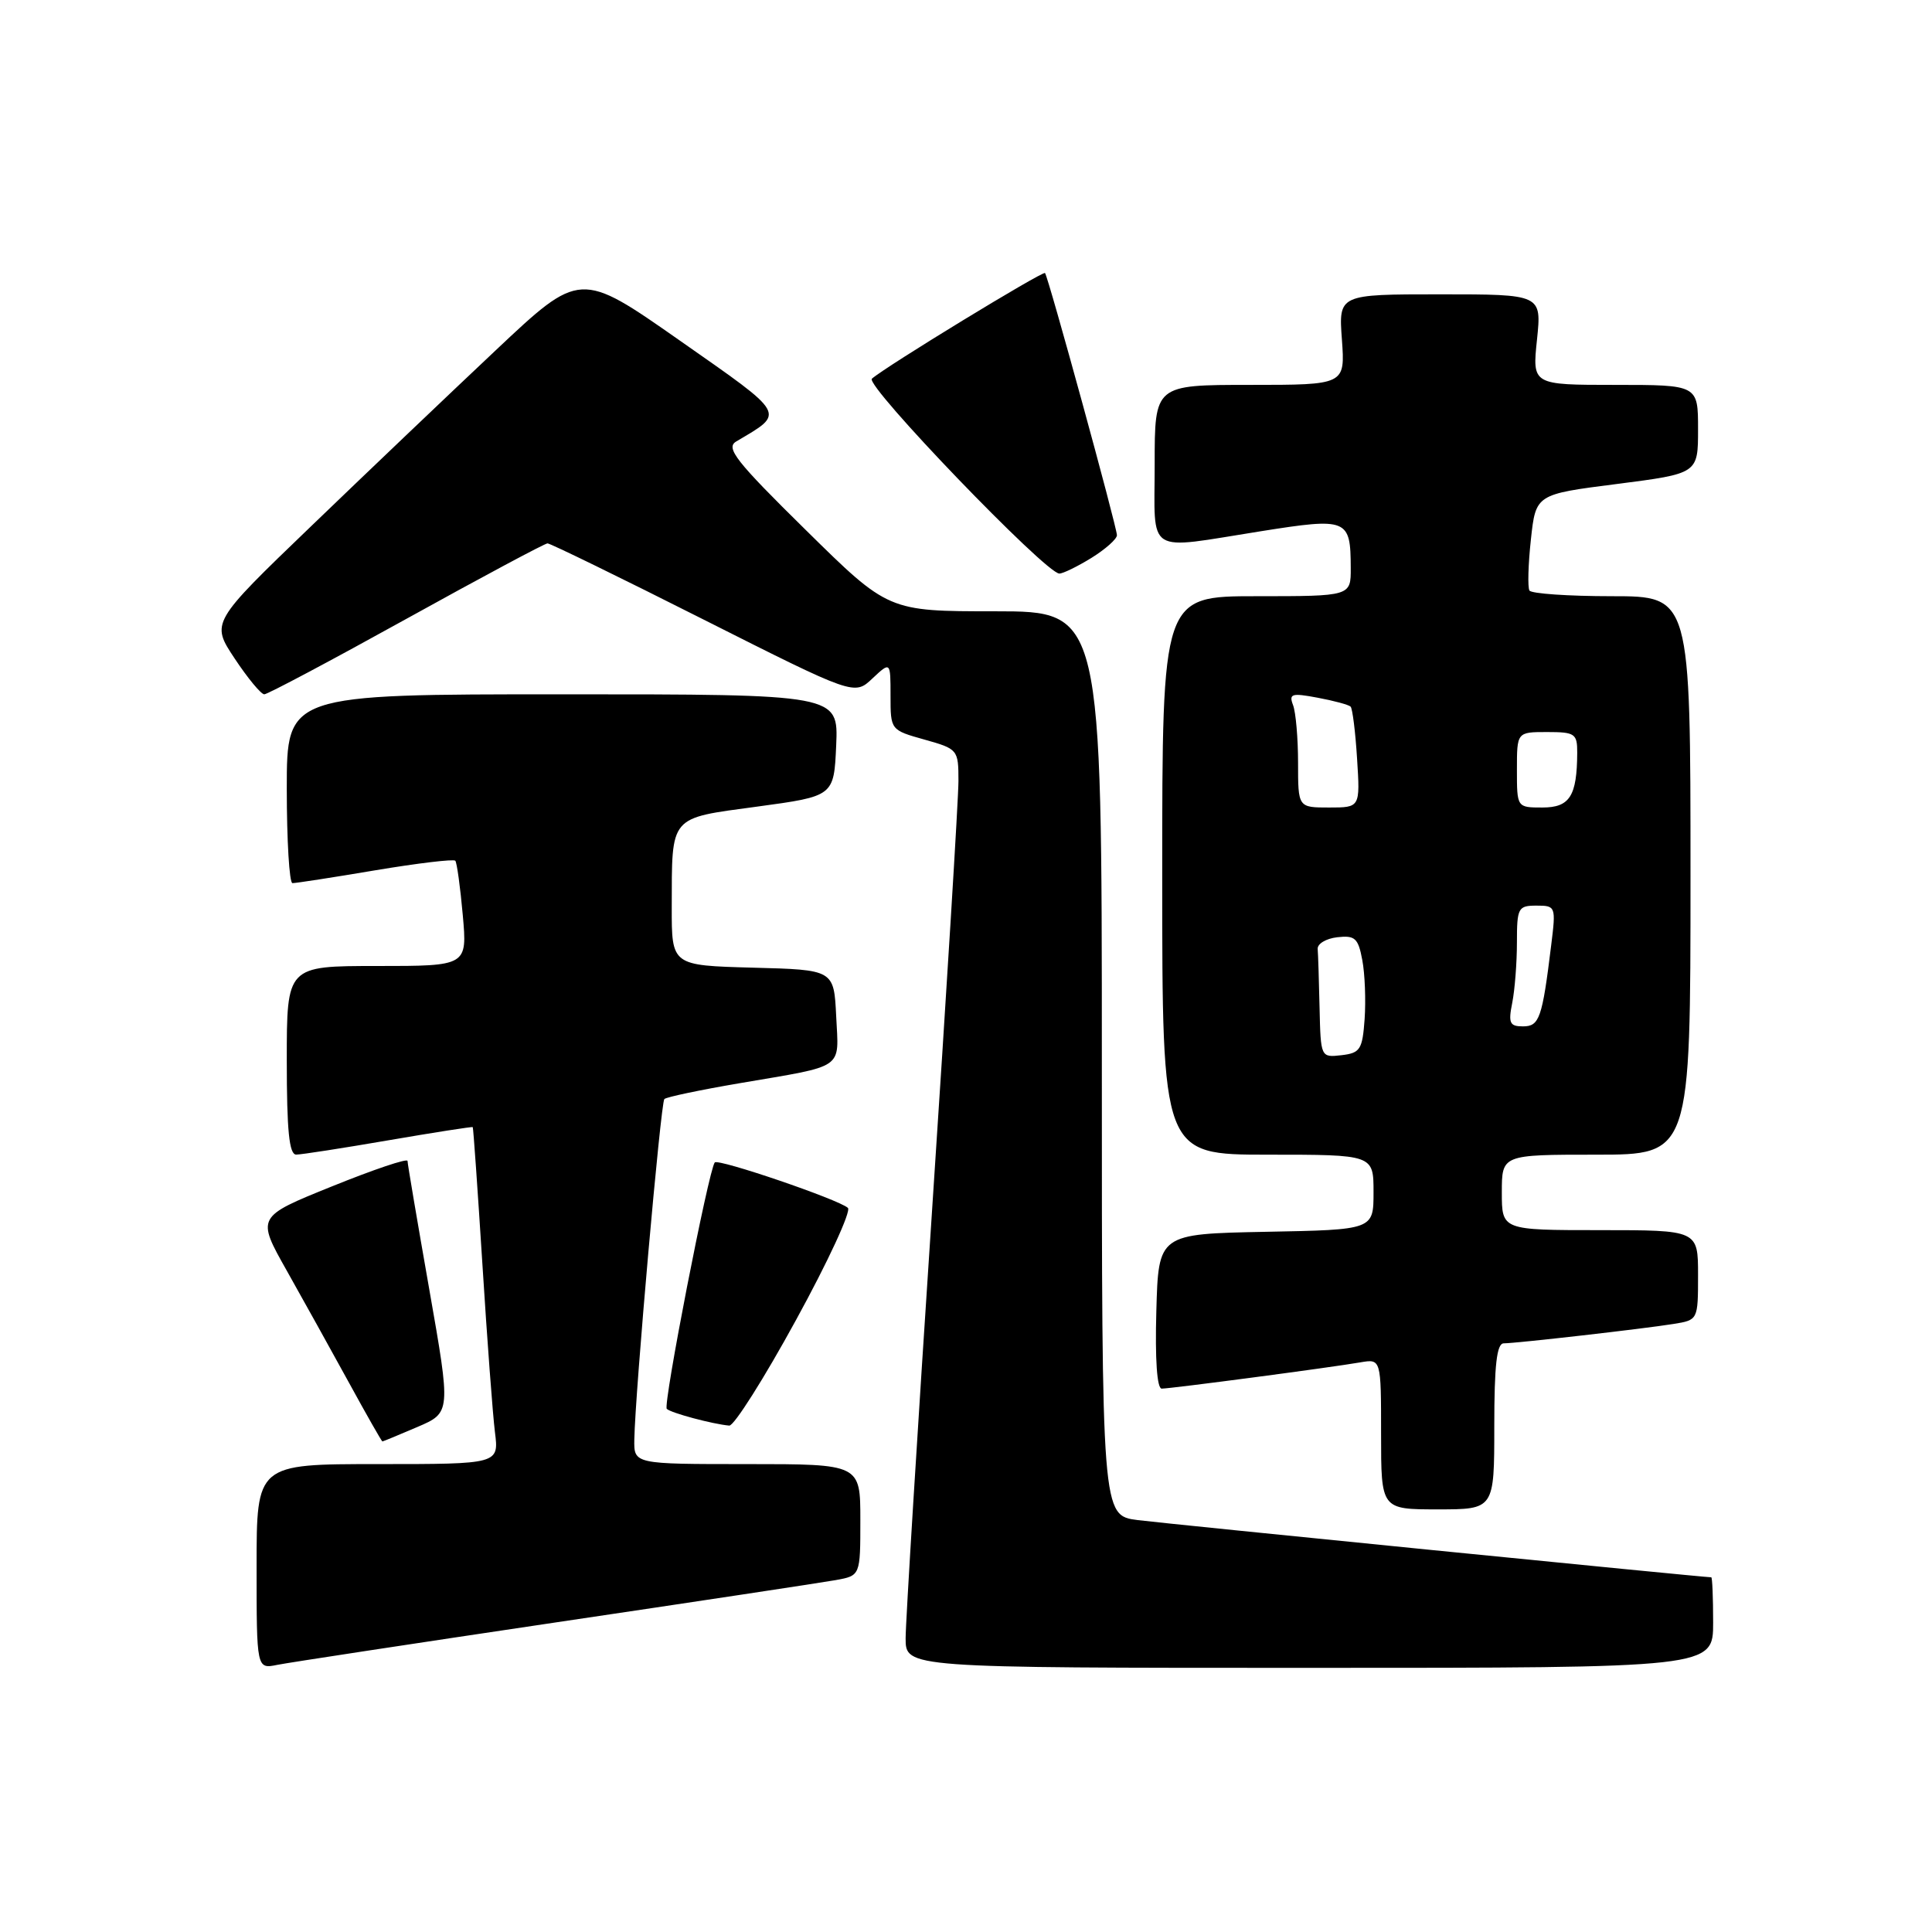 <?xml version="1.0" encoding="UTF-8" standalone="no"?>
<!DOCTYPE svg PUBLIC "-//W3C//DTD SVG 1.1//EN" "http://www.w3.org/Graphics/SVG/1.1/DTD/svg11.dtd" >
<svg xmlns="http://www.w3.org/2000/svg" xmlns:xlink="http://www.w3.org/1999/xlink" version="1.1" viewBox="0 0 256 256">
 <g >
 <path fill="currentColor"
d=" M 73.50 215.00 C 92.20 212.23 108.96 209.69 110.75 209.37 C 114.00 208.78 114.00 208.78 114.00 201.39 C 114.00 194.00 114.00 194.00 99.00 194.00 C 84.00 194.00 84.00 194.00 84.05 190.75 C 84.16 184.53 87.55 146.12 88.03 145.63 C 88.30 145.36 92.79 144.42 98.01 143.53 C 112.12 141.12 111.14 141.81 110.80 134.67 C 110.50 128.50 110.50 128.50 99.75 128.22 C 89.00 127.93 89.00 127.93 89.01 120.22 C 89.04 107.94 88.59 108.47 100.33 106.88 C 110.50 105.50 110.50 105.50 110.80 98.75 C 111.09 92.00 111.09 92.00 74.55 92.00 C 38.00 92.00 38.00 92.00 38.00 104.50 C 38.00 111.38 38.34 117.01 38.75 117.02 C 39.16 117.03 44.10 116.27 49.72 115.32 C 55.34 114.38 60.11 113.81 60.33 114.05 C 60.54 114.30 60.99 117.54 61.32 121.25 C 61.92 128.00 61.92 128.00 49.96 128.00 C 38.00 128.00 38.00 128.00 38.00 140.50 C 38.00 149.84 38.32 153.00 39.25 152.99 C 39.94 152.99 45.45 152.13 51.50 151.09 C 57.55 150.05 62.56 149.27 62.64 149.35 C 62.72 149.43 63.29 157.60 63.92 167.50 C 64.54 177.40 65.29 187.41 65.58 189.75 C 66.12 194.00 66.12 194.00 50.06 194.00 C 34.00 194.00 34.00 194.00 34.00 207.58 C 34.00 221.16 34.00 221.16 36.75 220.60 C 38.26 220.30 54.80 217.78 73.50 215.00 Z  M 227.00 215.00 C 227.00 211.70 226.89 209.00 226.75 209.00 C 225.60 208.99 154.40 201.89 150.75 201.42 C 146.00 200.81 146.00 200.81 146.00 140.91 C 146.00 81.00 146.00 81.00 131.85 81.00 C 117.70 81.00 117.70 81.00 106.79 70.25 C 97.49 61.10 96.12 59.35 97.55 58.50 C 104.09 54.62 104.39 55.15 90.07 45.12 C 76.87 35.88 76.87 35.88 65.68 46.42 C 59.53 52.21 48.52 62.70 41.22 69.73 C 27.94 82.50 27.94 82.50 31.09 87.25 C 32.82 89.86 34.59 92.00 35.02 92.00 C 35.45 92.00 43.92 87.50 53.85 82.00 C 63.78 76.50 72.20 72.00 72.55 72.00 C 72.91 72.00 82.20 76.53 93.20 82.08 C 113.21 92.16 113.21 92.16 115.60 89.90 C 118.00 87.65 118.00 87.65 118.00 92.20 C 118.00 96.73 118.01 96.74 122.50 98.00 C 126.92 99.24 127.00 99.33 127.00 103.48 C 127.00 105.79 125.42 131.42 123.50 160.43 C 121.58 189.43 120.00 214.93 120.00 217.08 C 120.00 221.00 120.00 221.00 173.50 221.00 C 227.00 221.00 227.00 221.00 227.00 215.00 Z  M 198.00 189.00 C 198.00 180.87 198.33 178.00 199.25 178.00 C 200.95 177.99 217.72 176.08 221.75 175.43 C 224.99 174.91 225.00 174.90 225.00 168.95 C 225.00 163.00 225.00 163.00 212.00 163.00 C 199.00 163.00 199.00 163.00 199.00 158.00 C 199.00 153.00 199.00 153.00 211.50 153.00 C 224.00 153.00 224.00 153.00 224.00 116.00 C 224.00 79.00 224.00 79.00 213.56 79.00 C 207.82 79.00 202.91 78.66 202.66 78.25 C 202.41 77.84 202.49 74.80 202.85 71.50 C 203.50 65.50 203.50 65.50 214.25 64.13 C 225.00 62.75 225.00 62.75 225.00 56.88 C 225.00 51.00 225.00 51.00 214.02 51.00 C 203.03 51.00 203.03 51.00 203.66 45.00 C 204.28 39.00 204.28 39.00 190.83 39.00 C 177.37 39.00 177.37 39.00 177.81 45.00 C 178.24 51.00 178.24 51.00 165.62 51.00 C 153.00 51.00 153.00 51.00 153.00 61.50 C 153.00 73.73 151.59 72.84 167.08 70.39 C 178.57 68.57 178.96 68.73 178.98 75.25 C 179.00 79.00 179.00 79.00 166.50 79.00 C 154.00 79.00 154.00 79.00 154.00 116.00 C 154.00 153.00 154.00 153.00 168.00 153.00 C 182.00 153.00 182.00 153.00 182.00 157.97 C 182.00 162.95 182.00 162.95 167.75 163.22 C 153.50 163.50 153.50 163.50 153.22 173.75 C 153.04 180.11 153.31 184.00 153.93 184.00 C 155.13 184.00 176.35 181.20 180.25 180.52 C 183.00 180.05 183.00 180.05 183.00 190.03 C 183.00 200.00 183.00 200.00 190.50 200.00 C 198.00 200.00 198.00 200.00 198.00 189.00 Z  M 55.29 189.09 C 59.75 187.18 59.75 187.18 56.88 170.84 C 55.30 161.85 54.00 154.20 54.00 153.83 C 54.00 153.45 49.50 154.97 43.99 157.20 C 33.98 161.24 33.98 161.24 38.00 168.37 C 40.21 172.29 43.92 178.99 46.26 183.25 C 48.59 187.51 50.58 191.00 50.67 191.00 C 50.76 191.00 52.84 190.14 55.29 189.09 Z  M 105.48 174.90 C 109.73 167.15 112.82 160.46 112.35 160.05 C 111.08 158.92 95.16 153.49 94.71 154.03 C 93.90 155.01 87.83 186.16 88.35 186.68 C 88.89 187.22 94.41 188.70 96.63 188.90 C 97.26 188.95 101.24 182.66 105.48 174.90 Z  M 144.63 73.92 C 146.48 72.77 148.00 71.42 148.00 70.92 C 148.00 69.86 138.90 36.66 138.47 36.18 C 138.19 35.86 117.33 48.58 115.53 50.18 C 114.56 51.04 138.57 76.00 140.37 76.00 C 140.86 76.00 142.78 75.06 144.63 73.92 Z  M 174.85 133.57 C 174.77 129.95 174.66 126.44 174.60 125.75 C 174.54 125.06 175.71 124.36 177.19 124.19 C 179.54 123.92 179.97 124.30 180.51 127.21 C 180.86 129.04 180.99 132.56 180.82 135.02 C 180.53 139.07 180.24 139.53 177.75 139.82 C 175.01 140.13 175.00 140.11 174.85 133.57 Z  M 200.38 132.88 C 200.72 131.16 201.00 127.56 201.00 124.88 C 201.00 120.29 201.16 120.00 203.59 120.00 C 206.14 120.00 206.18 120.10 205.54 125.25 C 204.35 134.95 203.98 136.00 201.80 136.00 C 200.04 136.00 199.84 135.56 200.38 132.88 Z  M 172.00 101.08 C 172.00 97.83 171.70 94.39 171.34 93.44 C 170.76 91.92 171.14 91.80 174.59 92.45 C 176.74 92.85 178.70 93.38 178.96 93.63 C 179.21 93.87 179.60 96.98 179.82 100.54 C 180.23 107.00 180.23 107.00 176.12 107.00 C 172.00 107.00 172.00 107.00 172.00 101.08 Z  M 201.00 102.00 C 201.00 97.00 201.00 97.00 205.00 97.00 C 208.70 97.00 209.00 97.21 208.99 99.75 C 208.96 105.49 208.00 107.00 204.38 107.00 C 201.00 107.00 201.00 107.00 201.00 102.00 Z "/>
</g>
</svg>